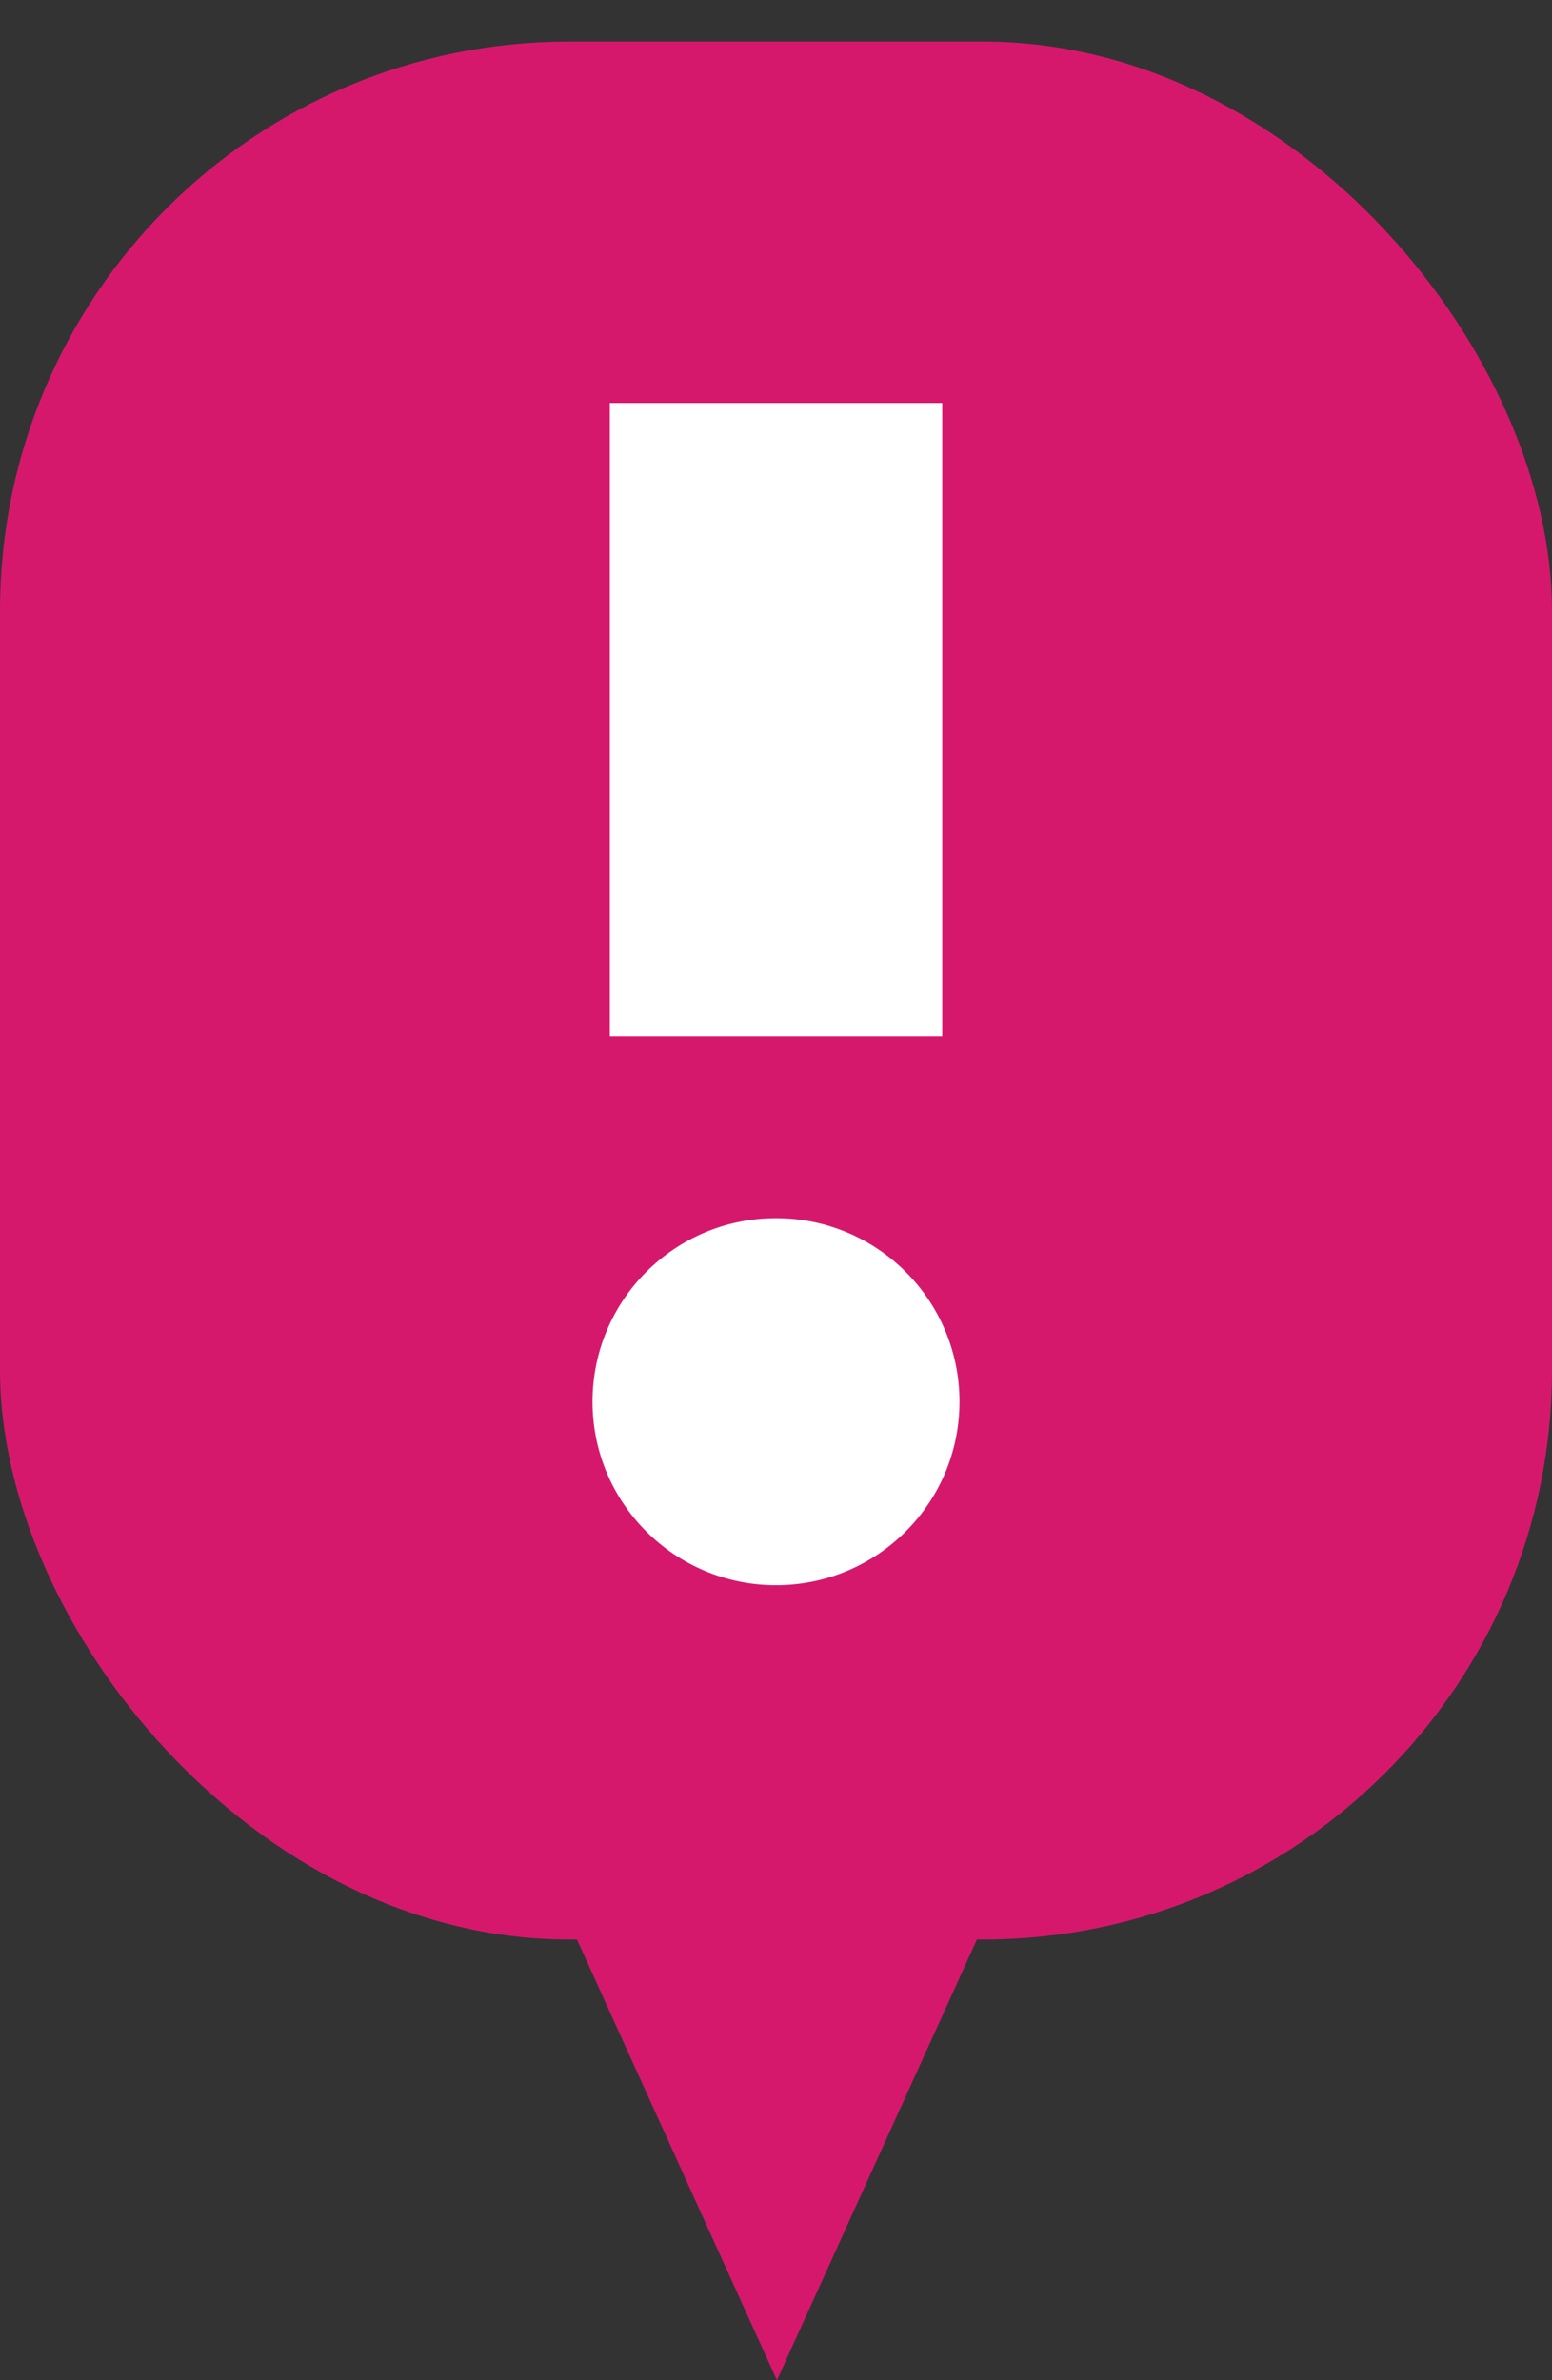 <svg width="30" height="46" viewBox="0 0 30 46" fill="none" xmlns="http://www.w3.org/2000/svg">
<rect x="0" y="0" width="30" height="46" fill="#333333" stroke="none"/>
<rect y="0.804" width="30" height="36.679" rx="11" fill="#D6186D"/>
<path d="M15.018 46L18.975 37.281H11.061L15.018 46Z" fill="#D6186D"/>
<circle cx="15" cy="27.089" r="3.547" fill="white"/>
<rect x="11.788" y="7.788" width="6.425" height="12.235" fill="white"/>
</svg>
